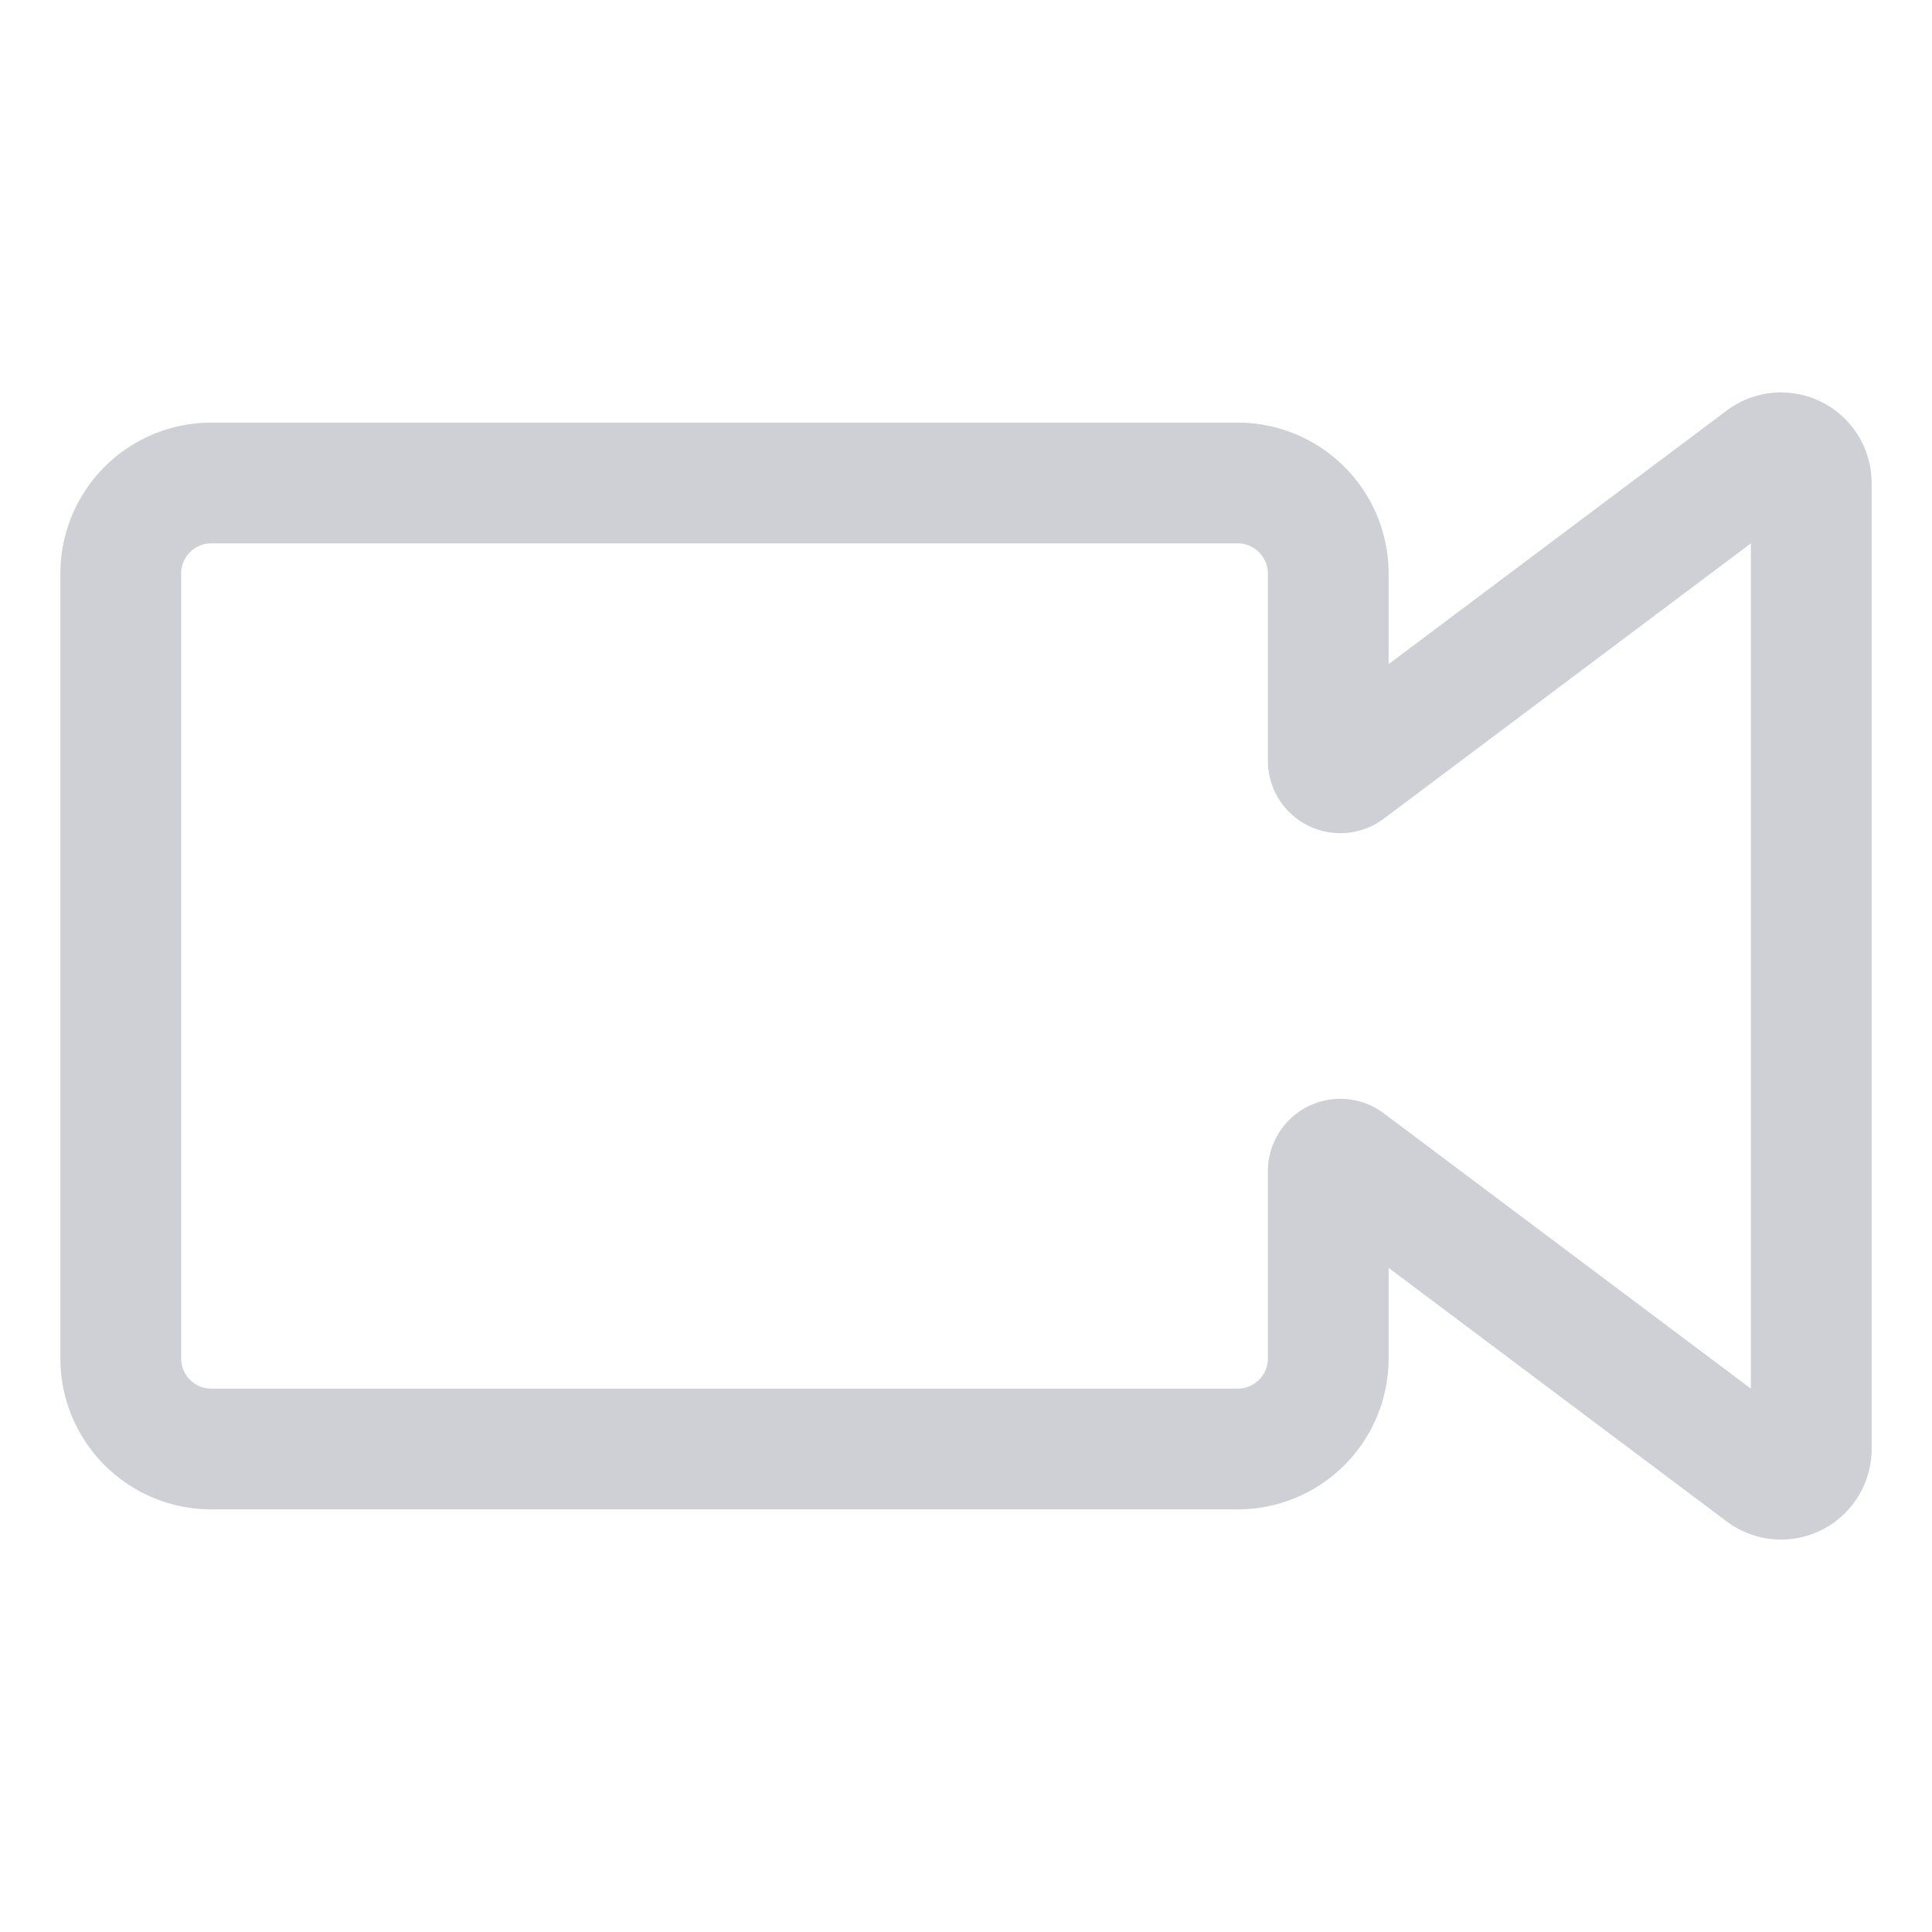 <svg width="16" height="16" viewBox="0 0 16 16" fill="none" xmlns="http://www.w3.org/2000/svg"><path d="M1 11.25v-6.5A.75.75 0 0 1 1.75 4h8.5a.75.75 0 0 1 .75.75V6.3a.1.1 0 0 0 .16.08L14.6 3.8a.25.25 0 0 1 .4.2v8a.25.25 0 0 1-.4.2l-3.44-2.58a.1.1 0 0 0-.16.08v1.55a.75.75 0 0 1-.75.75h-8.5a.75.75 0 0 1-.75-.75z" stroke="#CED0D6" stroke-linecap="round"/></svg>